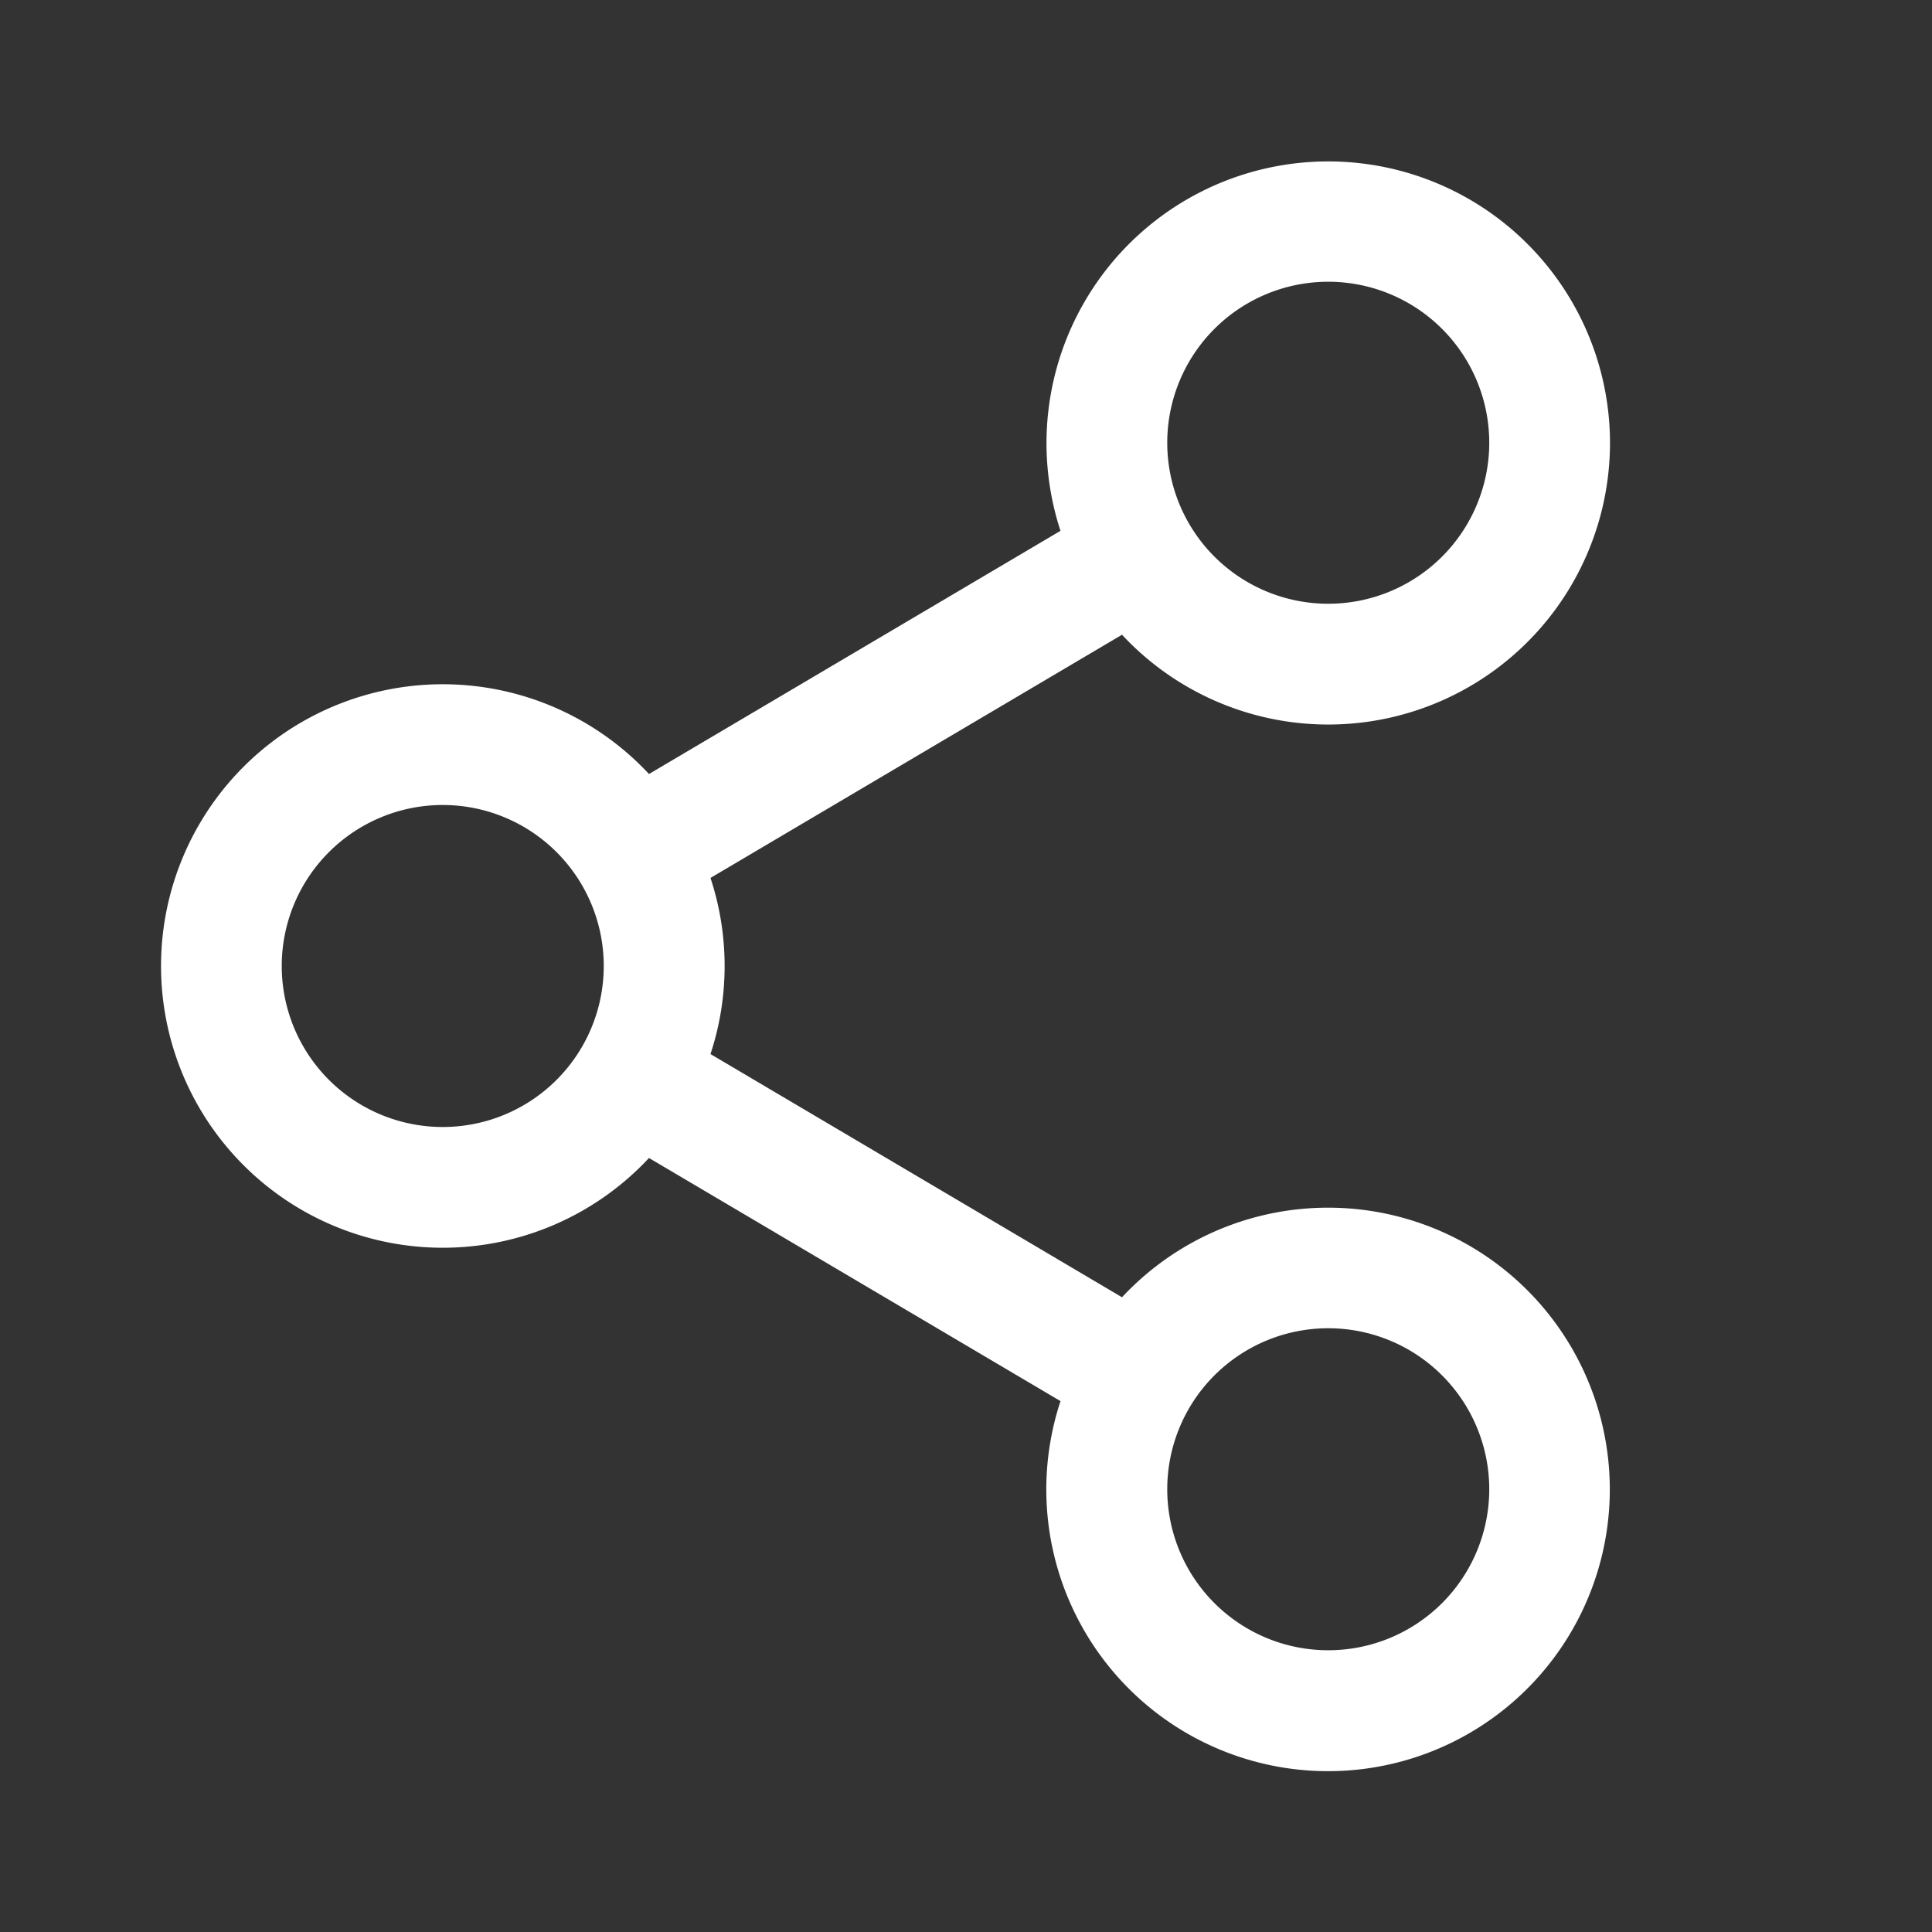 <!--
  - Copyright ©2023 @Ewsgit and YourDash contributors.
  - YourDash is licensed under the MIT License. (https://ewsgit.mit-license.org)
  -->

<svg xmlns="http://www.w3.org/2000/svg" width="24" height="24" viewBox="0 0 24 24">
  <rect x="0" y="0" width="24" height="24" fill="#333333" stroke="none"/>
  <path fill-rule="evenodd" fill="#ffffff"
    d="M20 5.5a3.5 3.5 0 01-6.062 2.385l-5.112 3.021a3.497 3.497 0 010 2.188l5.112 3.021a3.5 3.5 0 11-.764 1.29l-5.112-3.02a3.5 3.5 0 110-4.77l5.112-3.021v.001A3.5 3.5 0 1120 5.5zm-1.5 0a2 2 0 11-4 0 2 2 0 014 0zM5.5 14a2 2 0 100-4 2 2 0 000 4zm13 4.5a2 2 0 11-4 0 2 2 0 014 0z" />
</svg>